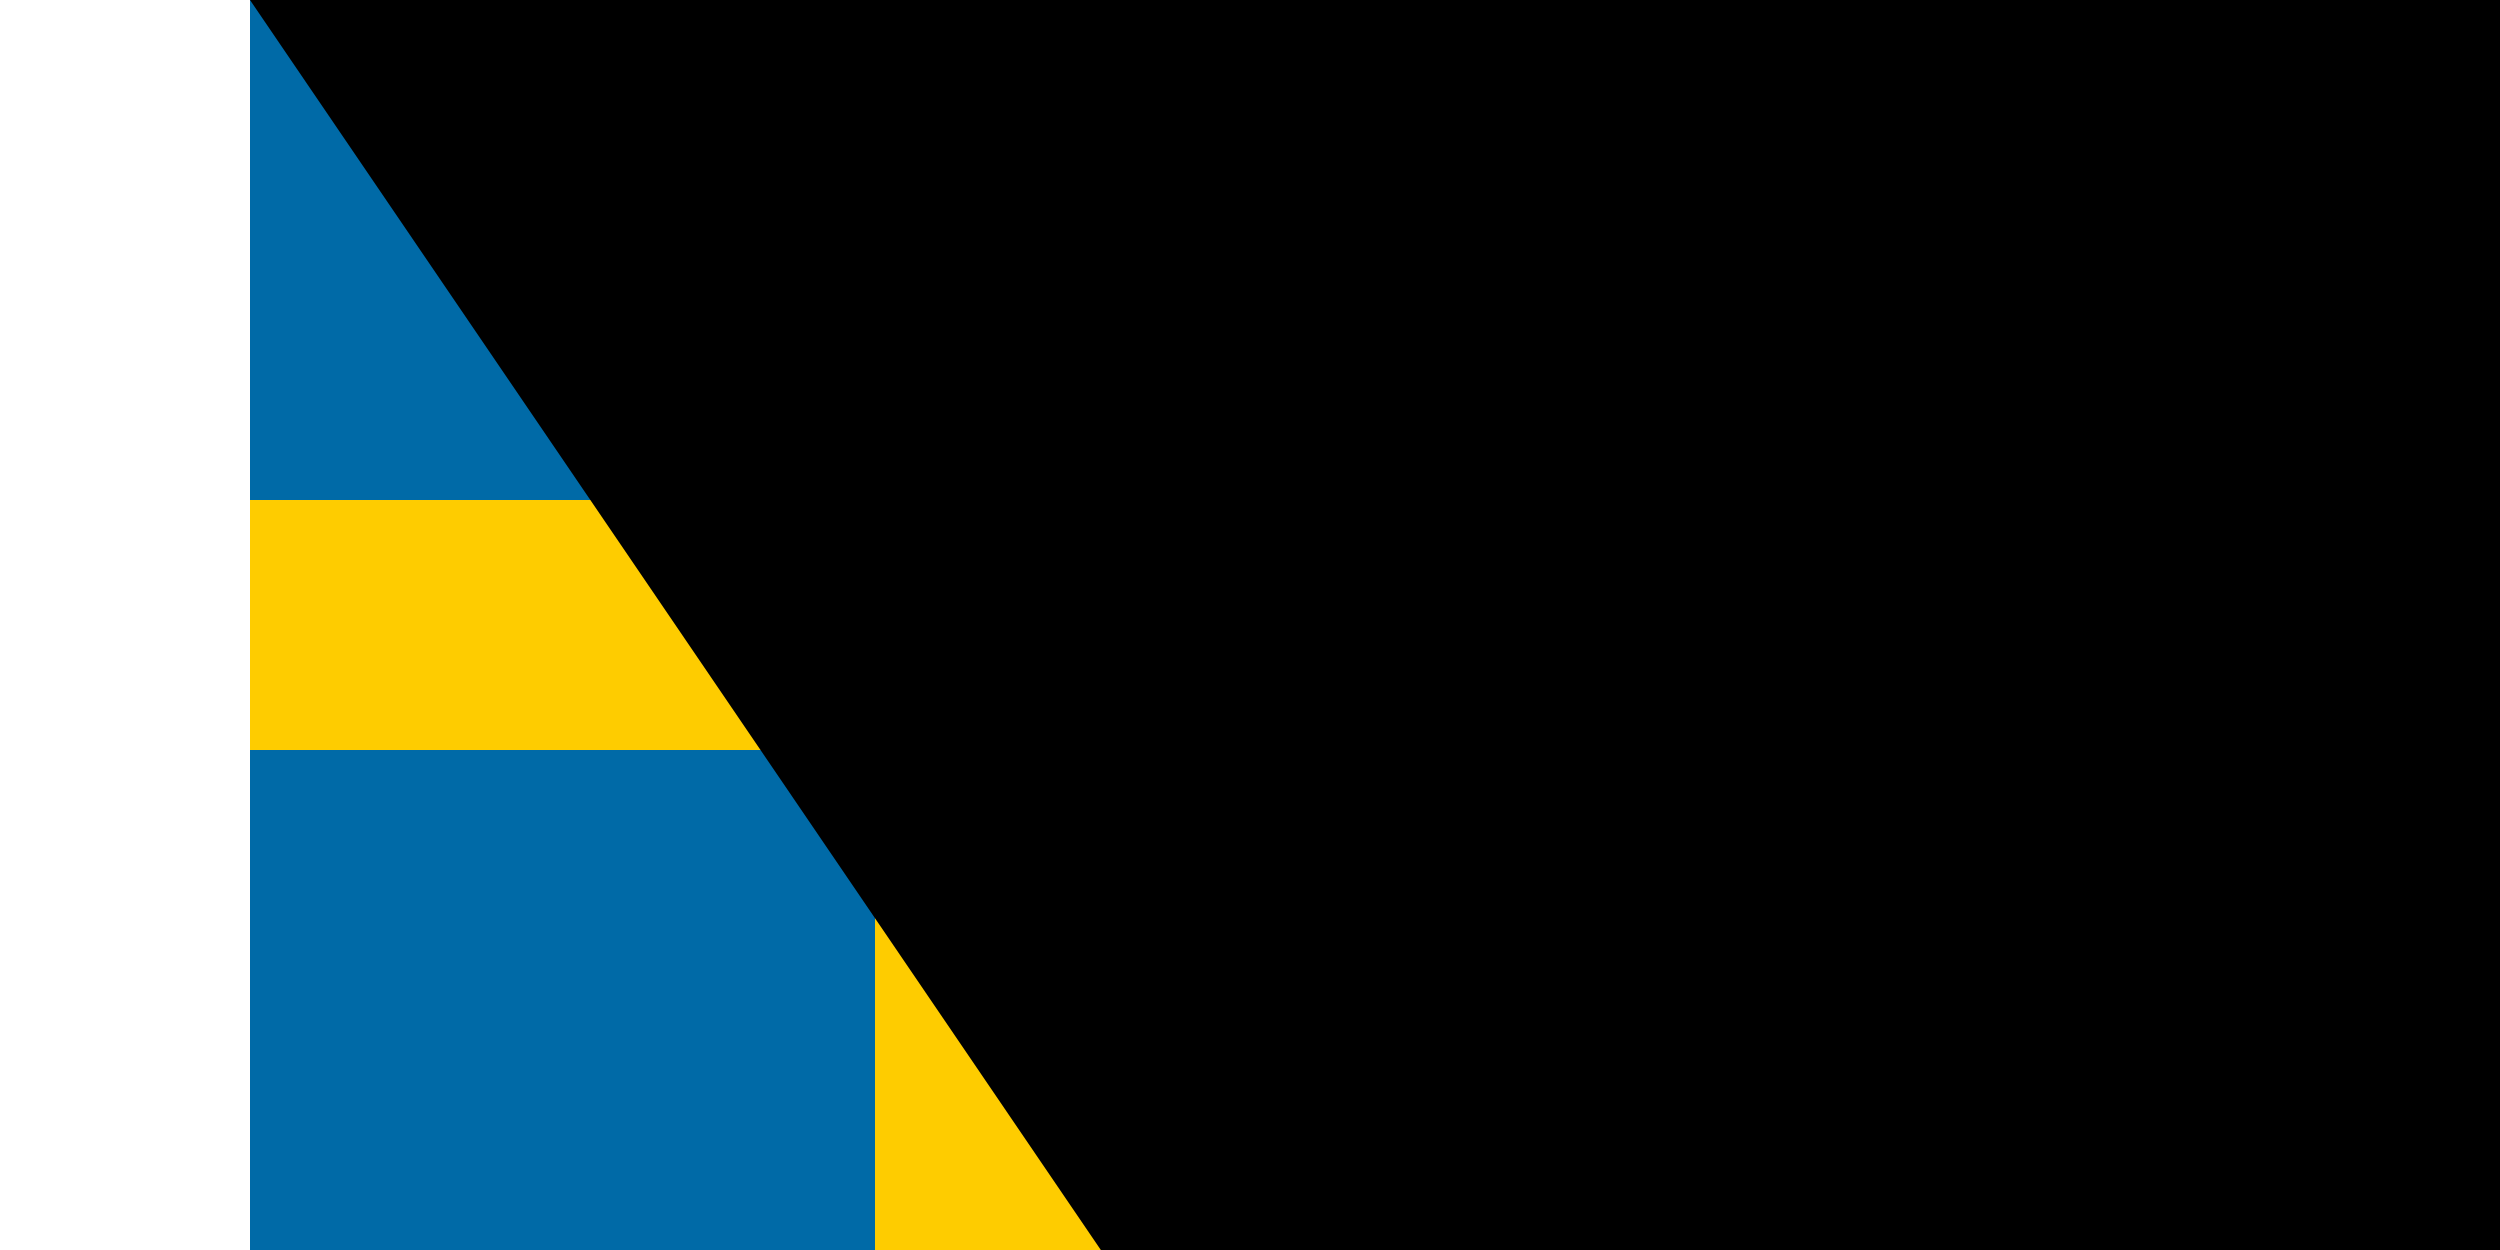 <?xml version="1.0" encoding="UTF-8"?><svg xmlns="http://www.w3.org/2000/svg" width="200" height="100" viewBox="0 0 16 10">
<rect width="16" height="10" fill="#006aa7"/>
<rect width="2" height="10" x="5" fill="#fecc00"/>
<rect width="16" height="2" y="4" fill="#fecc00"/>
<path id="path-b7193" d="m m0 81 m0 119 m0 65 m0 65 m0 65 m0 65 m0 65 m0 65 m0 65 m0 65 m0 65 m0 65 m0 65 m0 65 m0 65 m0 65 m0 65 m0 65 m0 65 m0 65 m0 77 m0 88 m0 43 m0 89 m0 79 m0 53 m0 79 m0 49 m0 110 m0 74 m0 106 m0 74 m0 83 m0 105 m0 106 m0 114 m0 82 m0 65 m0 101 m0 121 m0 121 m0 85 m0 83 m0 101 m0 83 m0 52 m0 69 m0 67 m0 89 m0 48 m0 120 m0 111 m0 105 m0 117 m0 49 m0 97 m0 116 m0 104 m0 90 m0 110 m0 113 m0 101 m0 83 m0 114 m0 109 m0 55 m0 65 m0 89 m0 78 m0 77 m0 105 m0 47 m0 99 m0 53 m0 104 m0 71 m0 108 m0 48 m0 113 m0 113 m0 122 m0 81 m0 112 m0 111 m0 67 m0 103 m0 61 m0 61"/>
</svg>

